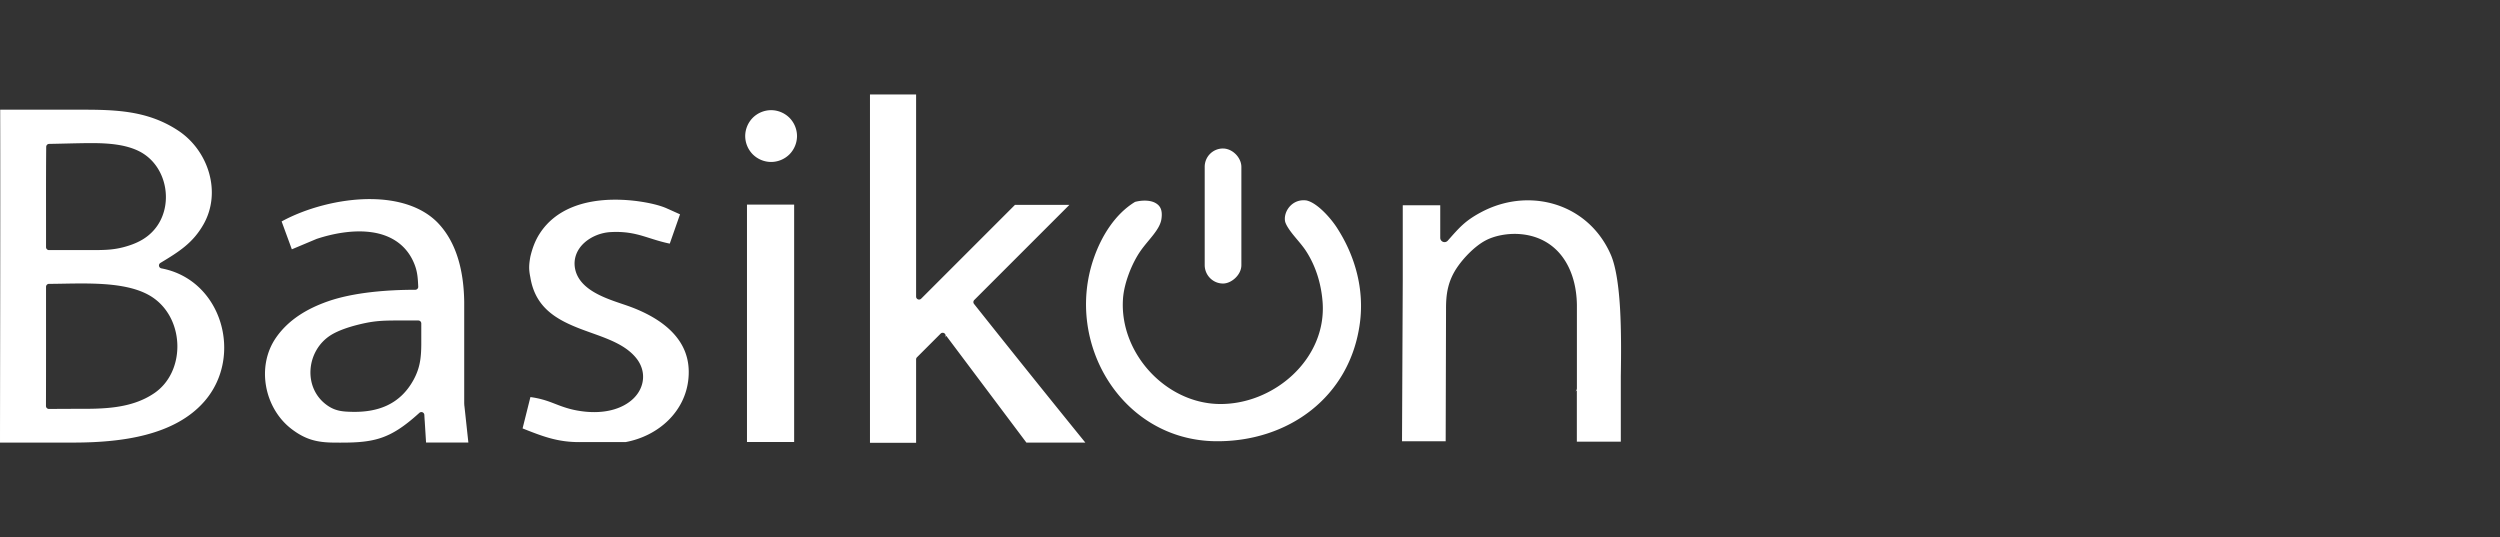 <svg width="542.508" height="116.576" viewBox="0 0 531.091 114.123" xmlns="http://www.w3.org/2000/svg"><rect x="0" y="0" width="531.091" height="114.123" fill="#333333" stroke="none"/><g fill="#fff"><path d="M184.813 20.062c.004 12.897 0 60.148 0 74h9.8V76.349a.629.629 0 01.183-.446l5.017-5.017a.629.629 0 01.964.802l.253-.337 17.018 22.677h12.522a3749.422 3749.422 0 01-23.65-29.458.629.629 0 01.047-.836l20.216-20.217h-11.56l-19.936 19.936a.629.629 0 01-1.074-.445V20.062zM.04 23.304C.097 46.864.001 83.974 0 94.029h15.912a.629.629 0 01.11-.01c9.624-.05 21.092-1.4 27.49-8.856 8.23-9.593 3.604-25.744-9.228-28.152a.629.629 0 01-.209-1.156c3.913-2.36 6.89-4.2 9.161-8.202 3.881-6.85 1.012-15.636-5.294-19.851-6.914-4.61-14.215-4.511-22.345-4.498zm163.763.099a5.569 5.569 0 00-3.884 1.614 5.57 5.57 0 00-1.61 3.888 5.57 5.57 0 001.612 3.89 5.569 5.569 0 003.89 1.612 5.57 5.57 0 003.892-1.611 5.568 5.568 0 001.612-3.89 5.564 5.564 0 00-1.612-3.891 5.57 5.57 0 00-3.899-1.612zm-143.91 7c3.313.028 6.787.309 9.591 1.693 6.198 3.058 7.605 11.845 3.188 16.81-1.444 1.63-3.23 2.59-5.209 3.24-2.916.968-5.064.978-7.975.985h-9.079a.629.629 0 01-.629-.63c.01-7.098-.03-14.201.036-21.308a.629.629 0 01.618-.623c2.85-.05 5.306-.132 8.05-.164a74.15 74.15 0 011.408-.002zm58.984 11.894c-6.803-.072-14.067 2.007-19.05 4.746l2.17 5.922 5.23-2.197a.629.629 0 01.045-.018c3.478-1.15 7.75-1.96 11.646-1.418 3.896.54 7.456 2.526 9.14 6.83.657 1.66.713 3.11.79 4.74a.629.629 0 01-.628.658c-5.896 0-13.115.542-18.597 2.469-4.36 1.536-8.293 3.856-10.944 7.638-4.302 6.127-2.545 15.102 3.333 19.53 2.834 2.13 5.2 2.774 8.708 2.825 8.494.11 11.87-.413 18.374-6.32a.629.629 0 011.051.433c.025.495.05.948.085 1.372a.629.629 0 010 .01l.28 4.489h8.987l-.833-7.716a.629.629 0 01-.019-.115c-.013-.2-.028-.407-.03-.595a.629.629 0 010-.007v-21.4c-.078-6.105-1.4-12.582-5.773-17.006-3.43-3.397-8.522-4.812-13.965-4.87zm51.263.127c-6.078.11-12.093 1.95-15.475 7.178-.993 1.536-1.58 3.15-2.01 4.973-.29 1.707-.345 2.585-.002 4.287a.629.629 0 01.005.023c.507 3.109 1.776 5.254 3.496 6.897 1.72 1.642 3.915 2.773 6.251 3.725 4.673 1.905 9.932 3.02 12.792 6.62a.629.629 0 010 .002c2.15 2.708 1.775 6.158-.589 8.485-2.363 2.327-6.6 3.607-12.139 2.568-2.106-.394-3.618-1.034-5.12-1.61-1.363-.52-2.785-.966-4.67-1.221l-1.665 6.66c4.31 1.71 7.49 2.943 12.215 2.907a.629.629 0 01.006 0h9.651c6.937-1.28 12.744-6.443 13.37-13.588a.629.629 0 010-.002c.368-4.145-1.05-7.285-3.457-9.778-2.408-2.493-5.832-4.3-9.4-5.563-1.823-.645-4.327-1.38-6.53-2.542-2.2-1.161-4.167-2.798-4.685-5.275a.629.629 0 010-.001c-.476-2.281.462-4.264 1.968-5.612 1.506-1.347 3.562-2.134 5.53-2.25 2.915-.166 5.008.268 6.95.847 1.787.534 3.491 1.158 5.651 1.602l.375-1.074a.629.629 0 010-.002l1.804-5.15-2.478-1.116a.629.629 0 01-.097-.036c-1.773-.857-4.434-1.342-5.777-1.544a35.983 35.983 0 00-5.97-.41zm28.546 1.038v50.433h10.02V43.462zM18.046 60.222c5.315.043 11.056.496 14.755 3.219 6.503 4.78 6.514 15.622-.019 20.076-4.942 3.374-11.053 3.346-16.54 3.333-1.485 0-5.845.026-5.845.026a.629.629 0 01-.633-.63c.025-8.437.015-16.876.015-25.314a.629.629 0 01.63-.63c1.586 0 3.433-.053 5.392-.075.735-.008 1.486-.01 2.245-.005zm66.281 7.862a.629.629 0 01.001 0h4.54a.629.629 0 01.628.629v4.538a.629.629 0 010 .008c-.033 2.73-.255 4.885-1.64 7.426a.629.629 0 010 .002c-2.898 5.289-7.67 6.963-13.27 6.797-1.726-.045-3.23-.155-4.844-1.218-5.52-3.638-4.78-11.848.668-15.153a.629.629 0 01.002 0c1.544-.932 3.66-1.62 5.328-2.05a.629.629 0 01.002 0c3.397-.872 5.164-.972 8.585-.98zM259.813 31.547a3.88 3.88 0 00-3.89 3.894v20.864c0 2.16 1.741 3.926 3.895 3.926 1.806 0 3.895-1.858 3.895-3.894V35.462c0-1.953-1.844-3.894-3.9-3.915zm64.676 11.01c-3.377.014-6.84.875-10.07 2.646a.912.912 0 01-.002 0c-3.269 1.788-4.387 3.14-6.864 5.927a.912.912 0 01-1.593-.607v-6.911h-7.963v15.752a.912.912 0 010 .004l-.158 34.377h9.275l.076-28.127v-.004c-.004-3.054.327-5.962 2.57-9.107l.001-.002c1.352-1.902 3.572-4.196 5.728-5.368 2.042-1.115 4.746-1.538 6.963-1.433a.912.912 0 01.001 0c4.23.206 7.426 2.095 9.482 4.884 2.056 2.788 3.01 6.426 3.056 10.217a.912.912 0 010 .01v17.65a.912.912 0 01-.388.747l.376-.264v10.877h9.34V79.967a.912.912 0 010-.014c.075-4.57.108-9.757-.163-14.444-.272-4.686-.88-8.895-1.944-11.353v-.001c-3.29-7.59-10.294-11.625-17.723-11.597zm-48.054.014c-2.427.299-3.805 2.724-3.426 4.506.185.729.904 1.804 1.787 2.894.89 1.094 1.91 2.216 2.631 3.325 2.116 3.25 3.234 6.987 3.536 10.8.962 12.196-10.466 21.99-22.12 21.726-11.35-.266-21.068-10.94-20.277-22.366.226-3.315 1.883-7.522 3.75-10.186 1.666-2.38 4.083-4.463 4.414-6.741.292-2.015-.315-2.904-1.363-3.457-1.022-.538-2.648-.594-4.24-.184-4.195 2.55-7.079 7.163-8.728 11.856-6.362 18.116 5.918 38.755 25.827 38.988 15.364.176 28.59-9.334 30.67-25.145.934-7.09-.963-14.122-4.836-20.136a.912.912 0 010-.002c-1.422-2.212-4.3-5.407-6.55-5.871a4.491 4.491 0 00-1.075-.007z"/></g></svg>